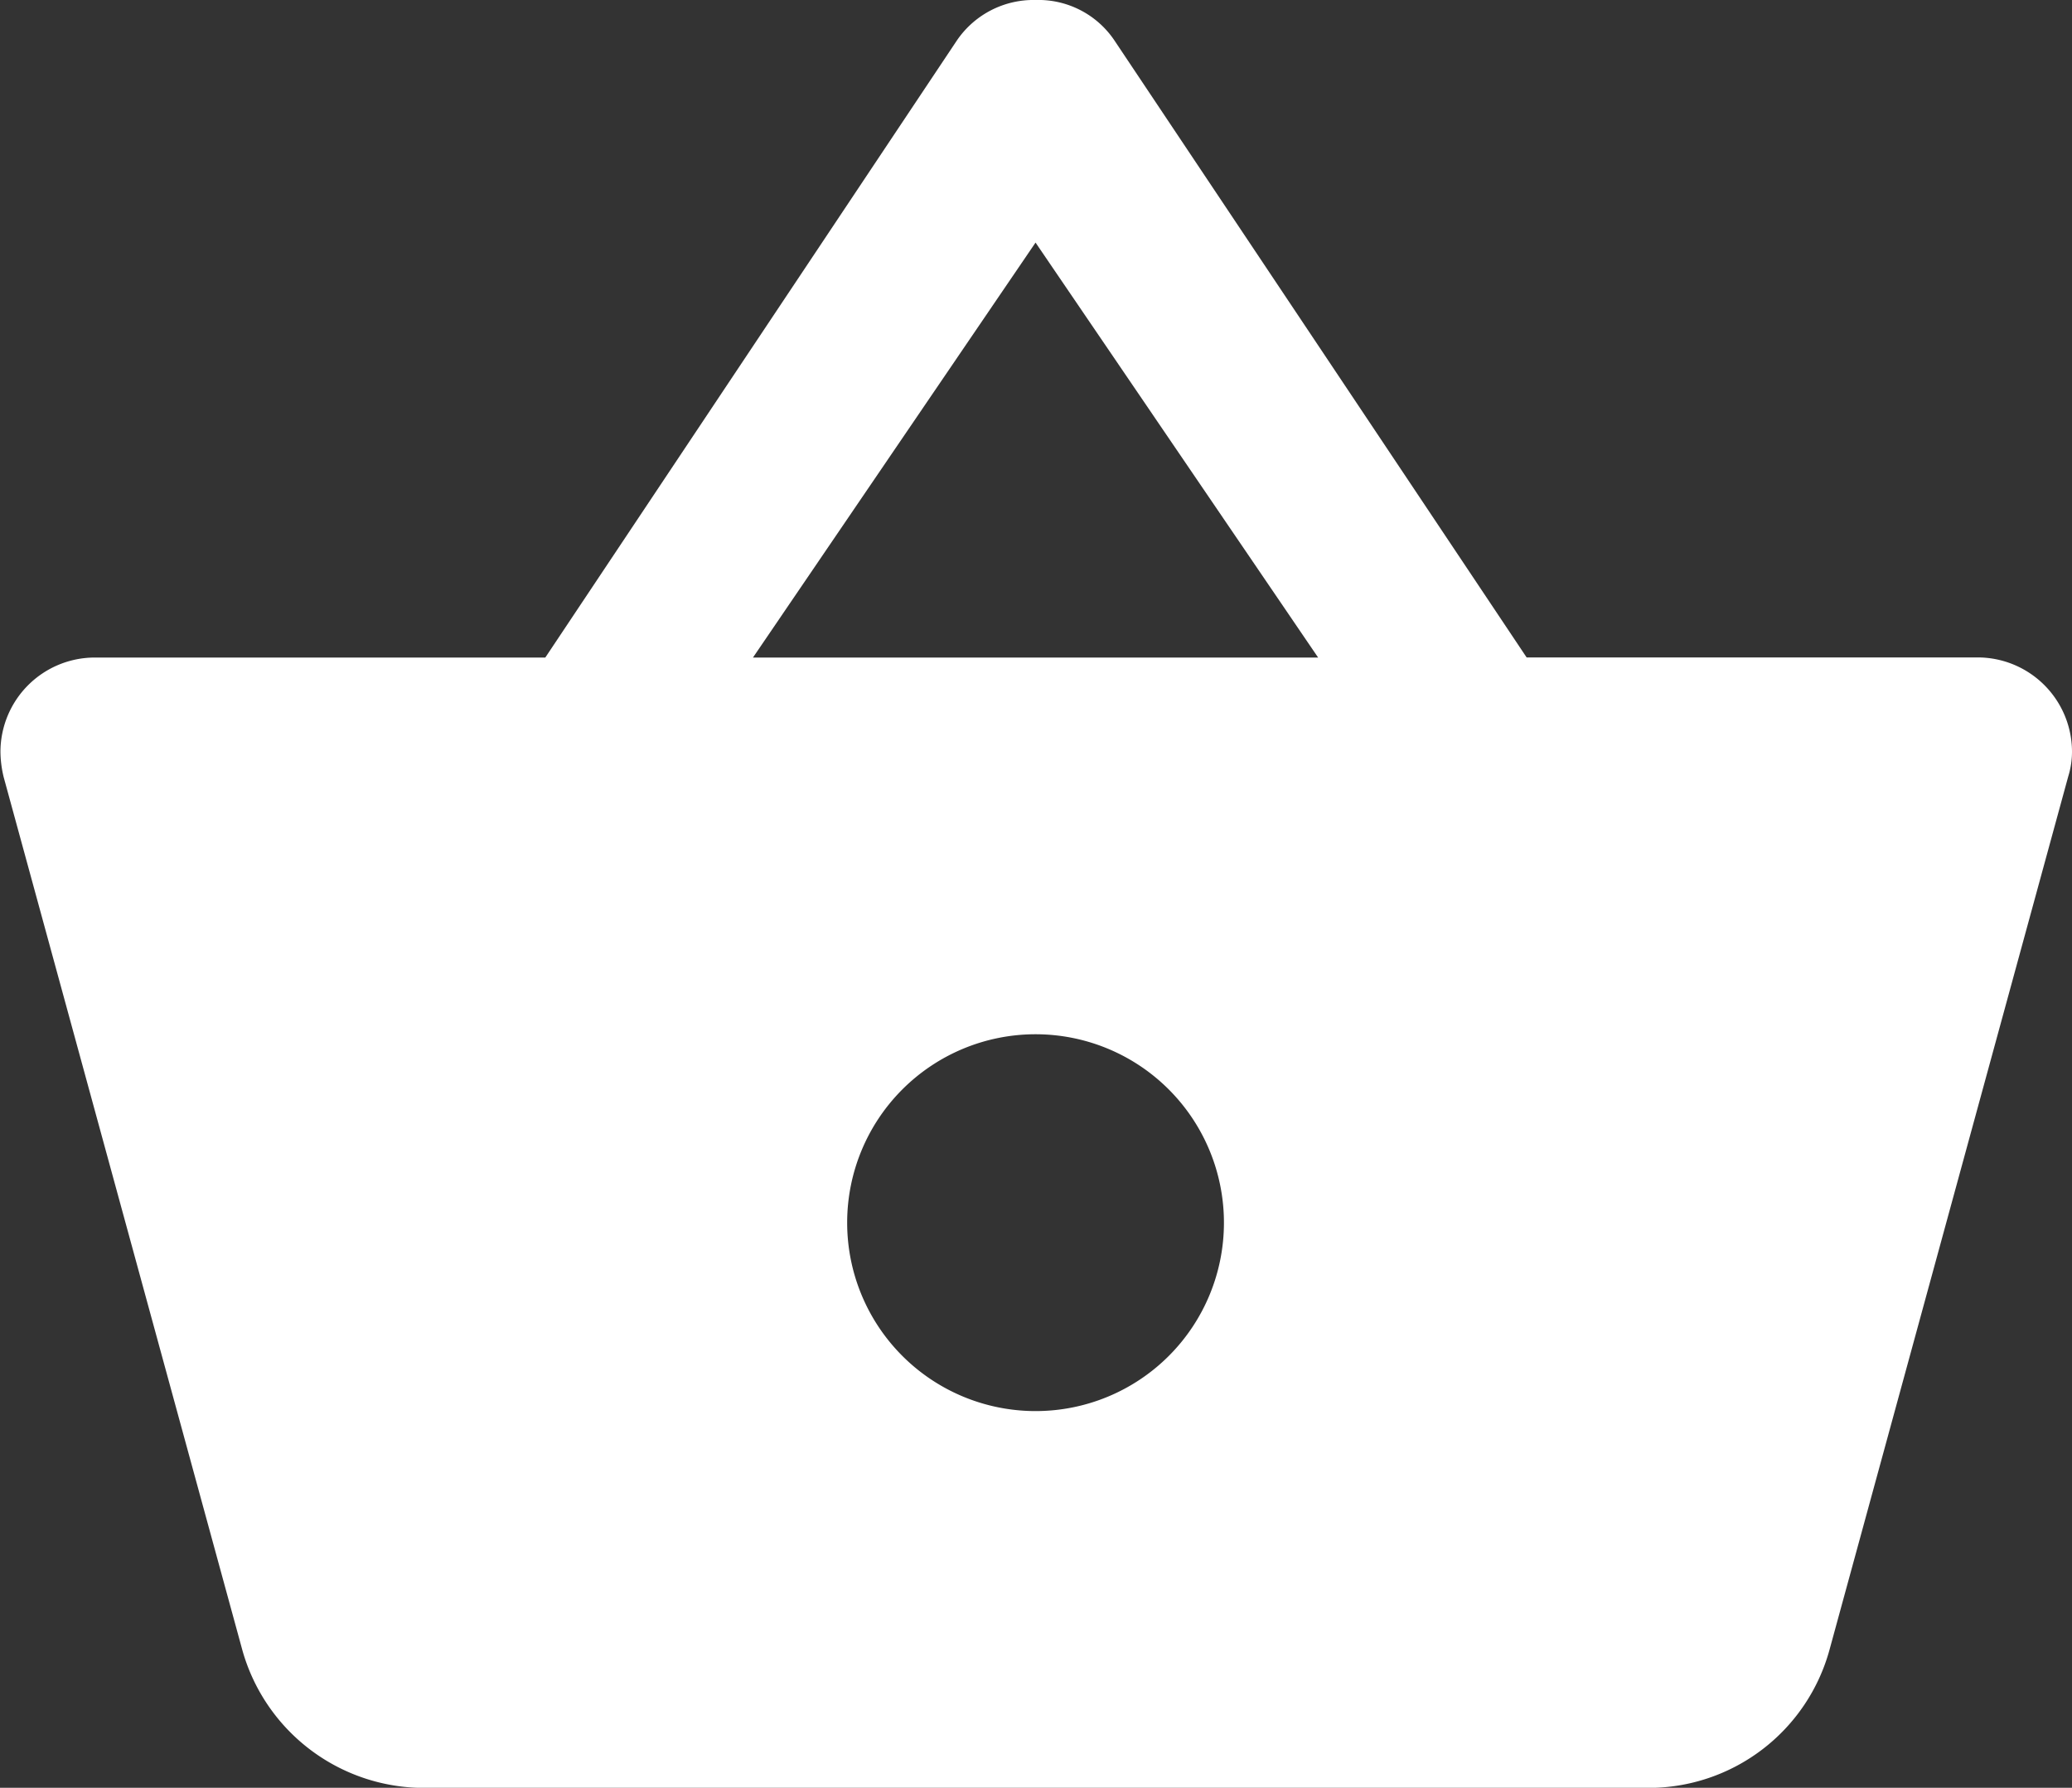 <svg xmlns="http://www.w3.org/2000/svg" width="18.478" height="15.941" viewBox="0 0 18.478 15.941"><rect x="0" y="0" width="18.478" height="15.941" fill="#333333" stroke="none"/><path d="M17.471,11.03,13.792,5.524a.817.817,0,0,0-.7-.357.827.827,0,0,0-.7.357L8.719,11.03H4.7a.842.842,0,0,0-.84.84.986.986,0,0,0,.029.227l2.129,7.786a1.684,1.684,0,0,0,1.621,1.226H18.554a1.674,1.674,0,0,0,1.617-1.23L22.3,12.092a.749.749,0,0,0,.034-.223.842.842,0,0,0-.84-.84H17.471Zm-6.9,0,2.52-3.7,2.52,3.7Zm2.52,6.719a1.68,1.68,0,1,1,1.68-1.68A1.679,1.679,0,0,1,13.095,17.749Z" transform="translate(-3.856 -5.167)" fill="#fff"/></svg>